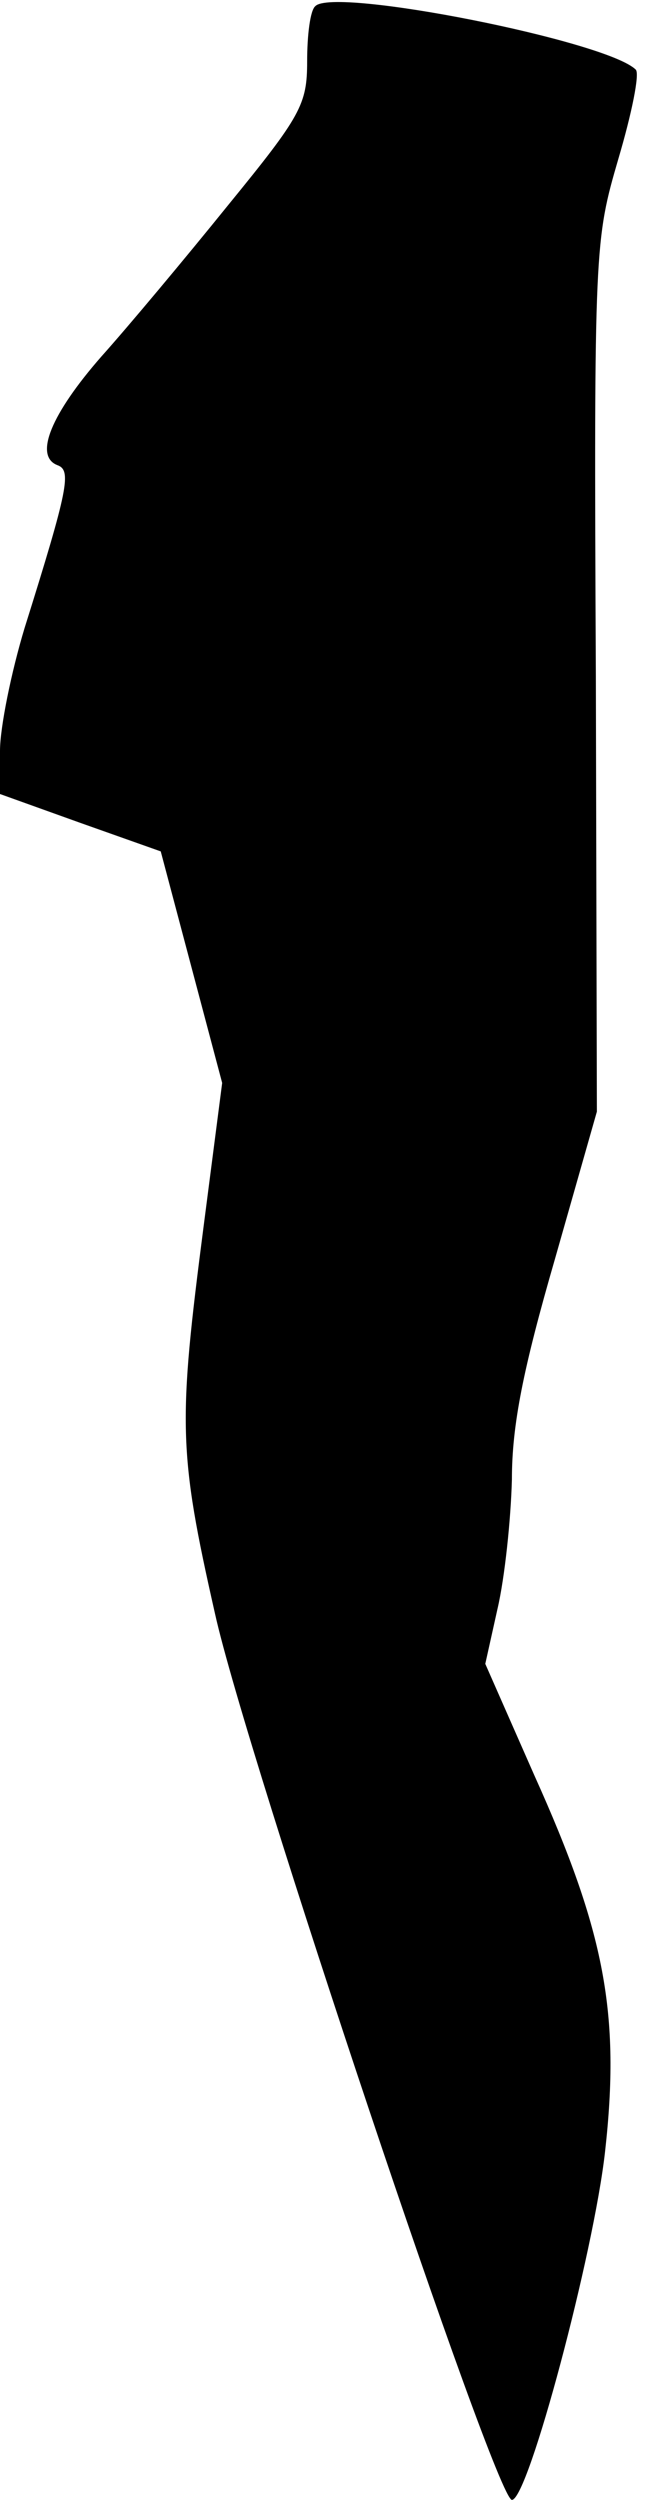 <?xml version="1.0" standalone="no"?>
<!DOCTYPE svg PUBLIC "-//W3C//DTD SVG 20010904//EN"
 "http://www.w3.org/TR/2001/REC-SVG-20010904/DTD/svg10.dtd">
<svg version="1.0" xmlns="http://www.w3.org/2000/svg"
 width="63pt" height="244pt" viewBox="0 0 63 244"
 preserveAspectRatio="xMidYMid meet">
<g transform="translate(0,244) scale(0.1,-0.1)"
fill="#000000" stroke="none">
<path fill="#000000" stroke="none" d="M308 2434 c-5 -4 -8 -28 -8 -54 0 -42
-6 -53 -77 -140 -42 -52 -98 -119 -124 -148 -49 -56 -66 -97 -43 -106 14 -5
11 -22 -32 -159 -13 -43 -24 -97 -24 -120 l0 -42 78 -28 79 -28 30 -113 30
-113 -18 -139 c-25 -193 -25 -220 11 -379 30 -136 274 -865 290 -865 16 0 80
241 91 340 15 134 0 214 -69 367 l-48 109 12 54 c7 30 13 87 14 126 0 53 11
108 42 215 l41 144 -1 425 c-2 420 -1 426 22 505 13 44 21 83 17 87 -28 28
-295 81 -313 62z"/>
</g>
</svg>
